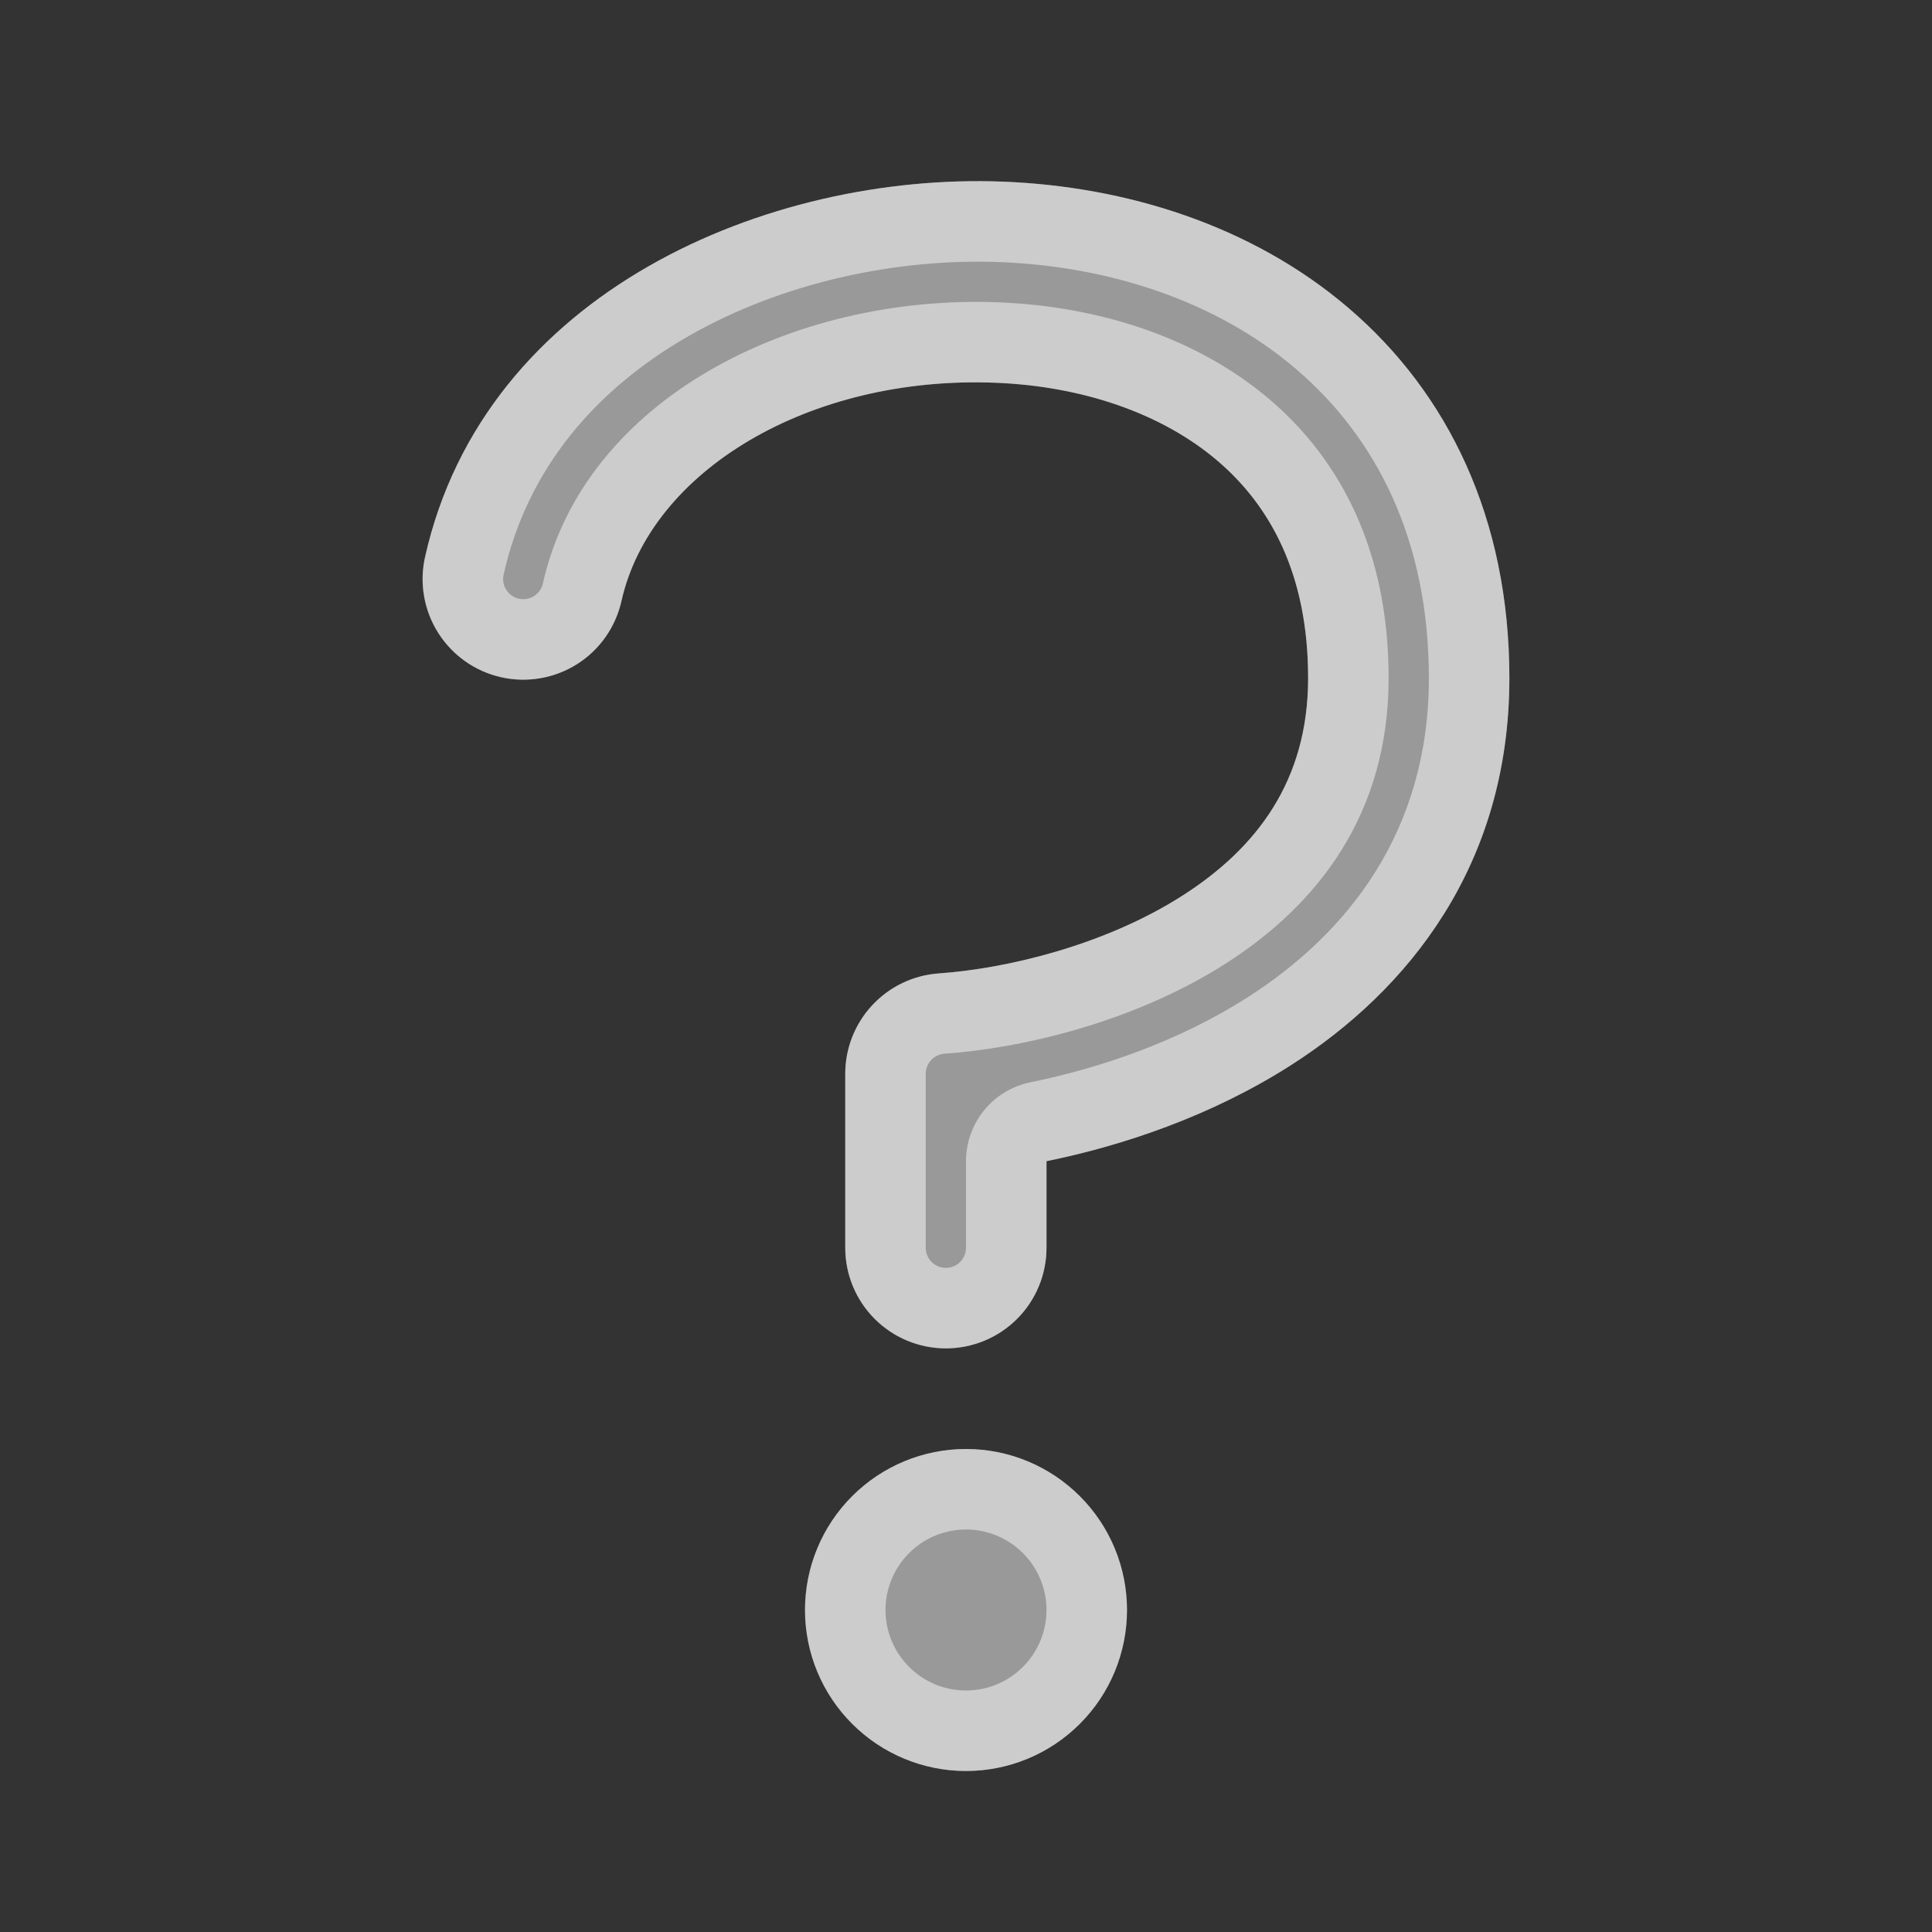 <svg width="48" height="48" viewBox="0 0 48 48" fill="none" xmlns="http://www.w3.org/2000/svg">
<rect x="0" y="0" width="48" height="48" fill="#333333" stroke="none"/>
<path d="M37.5 16.845C37.5 12.871 35.968 9.755 33.495 7.645C31.085 5.588 27.962 4.632 24.923 4.513C19.101 4.285 12.038 7.238 10.56 13.841C10.488 14.161 10.48 14.493 10.537 14.816C10.593 15.14 10.713 15.449 10.889 15.726C11.065 16.003 11.294 16.243 11.562 16.432C11.831 16.621 12.134 16.755 12.454 16.826C12.775 16.898 13.106 16.906 13.43 16.849C13.753 16.793 14.062 16.674 14.34 16.498C14.617 16.322 14.857 16.093 15.046 15.824C15.234 15.556 15.368 15.252 15.44 14.932C16.162 11.702 20.1 9.328 24.727 9.509C26.913 9.595 28.877 10.278 30.249 11.449C31.557 12.564 32.5 14.264 32.5 16.845C32.5 19.394 31.228 21.071 29.372 22.255C27.426 23.497 24.984 24.068 23.326 24.184C22.695 24.228 22.103 24.51 21.672 24.973C21.24 25.436 21 26.045 21 26.678V31C21 31.663 21.263 32.299 21.732 32.768C22.201 33.237 22.837 33.5 23.5 33.5C24.163 33.5 24.799 33.237 25.268 32.768C25.737 32.299 26 31.663 26 31V28.849C27.91 28.461 30.102 27.721 32.062 26.471C34.978 24.61 37.5 21.507 37.5 16.845ZM24 36C22.939 36 21.922 36.421 21.172 37.172C20.421 37.922 20 38.939 20 40C20 41.061 20.421 42.078 21.172 42.828C21.922 43.579 22.939 44 24 44C25.061 44 26.078 43.579 26.828 42.828C27.579 42.078 28 41.061 28 40C28 38.939 27.579 37.922 26.828 37.172C26.078 36.421 25.061 36 24 36Z" fill="white" fill-opacity="0.5"/>
<path fill-rule="evenodd" clip-rule="evenodd" d="M24 28.849C24 28.388 24.16 27.941 24.451 27.583C24.743 27.226 25.15 26.981 25.602 26.889C27.337 26.536 29.282 25.872 30.986 24.785C33.481 23.192 35.5 20.659 35.5 16.845C35.5 13.427 34.203 10.879 32.197 9.166C30.202 7.464 27.543 6.617 24.845 6.512C22.271 6.411 19.428 7.02 17.107 8.35C14.812 9.665 13.104 11.63 12.512 14.277C12.498 14.341 12.496 14.407 12.507 14.472C12.518 14.537 12.542 14.599 12.578 14.654C12.613 14.71 12.658 14.758 12.712 14.795C12.766 14.833 12.826 14.86 12.89 14.874C12.955 14.889 13.021 14.89 13.086 14.879C13.15 14.868 13.212 14.844 13.268 14.809C13.323 14.774 13.371 14.728 13.409 14.674C13.447 14.621 13.474 14.56 13.488 14.496C14.508 9.938 19.67 7.309 24.805 7.511C27.334 7.61 29.761 8.403 31.547 9.927C33.321 11.44 34.5 13.706 34.5 16.845C34.5 20.233 32.734 22.483 30.448 23.942C28.15 25.408 25.362 26.047 23.465 26.179C23.339 26.188 23.221 26.244 23.134 26.337C23.048 26.43 23 26.551 23 26.678V31C23 31.133 23.053 31.26 23.146 31.354C23.24 31.447 23.367 31.5 23.5 31.5C23.633 31.5 23.76 31.447 23.854 31.354C23.947 31.26 24 31.133 24 31V28.849ZM24 38C23.47 38 22.961 38.211 22.586 38.586C22.211 38.961 22 39.47 22 40C22 40.53 22.211 41.039 22.586 41.414C22.961 41.789 23.47 42 24 42C24.53 42 25.039 41.789 25.414 41.414C25.789 41.039 26 40.53 26 40C26 39.47 25.789 38.961 25.414 38.586C25.039 38.211 24.53 38 24 38ZM33.495 7.645C35.968 9.755 37.5 12.871 37.5 16.845C37.5 21.507 34.978 24.61 32.062 26.471C30.102 27.721 27.911 28.461 26 28.849V31C26 31.663 25.737 32.299 25.268 32.768C24.799 33.237 24.163 33.5 23.5 33.5C22.837 33.5 22.201 33.237 21.732 32.768C21.263 32.299 21 31.663 21 31V26.678C21 26.045 21.24 25.436 21.672 24.973C22.103 24.51 22.695 24.228 23.326 24.184C24.984 24.068 27.426 23.497 29.372 22.256C31.228 21.071 32.5 19.394 32.5 16.845C32.5 14.264 31.557 12.565 30.25 11.448C28.878 10.278 26.913 9.595 24.727 9.509C20.099 9.328 16.162 11.702 15.44 14.932C15.368 15.252 15.234 15.556 15.046 15.824C14.857 16.093 14.617 16.322 14.34 16.498C14.062 16.674 13.753 16.793 13.43 16.849C13.106 16.906 12.775 16.898 12.454 16.826C12.134 16.755 11.831 16.621 11.562 16.432C11.294 16.243 11.065 16.003 10.889 15.726C10.713 15.449 10.593 15.14 10.537 14.816C10.48 14.493 10.488 14.161 10.56 13.841C12.038 7.238 19.1 4.285 24.923 4.513C27.962 4.633 31.085 5.588 33.495 7.645ZM20 40C20 38.939 20.421 37.922 21.172 37.172C21.922 36.421 22.939 36 24 36C25.061 36 26.078 36.421 26.828 37.172C27.579 37.922 28 38.939 28 40C28 41.061 27.579 42.078 26.828 42.828C26.078 43.579 25.061 44 24 44C22.939 44 21.922 43.579 21.172 42.828C20.421 42.078 20 41.061 20 40Z" fill="white" fill-opacity="0.5"/>
</svg>
